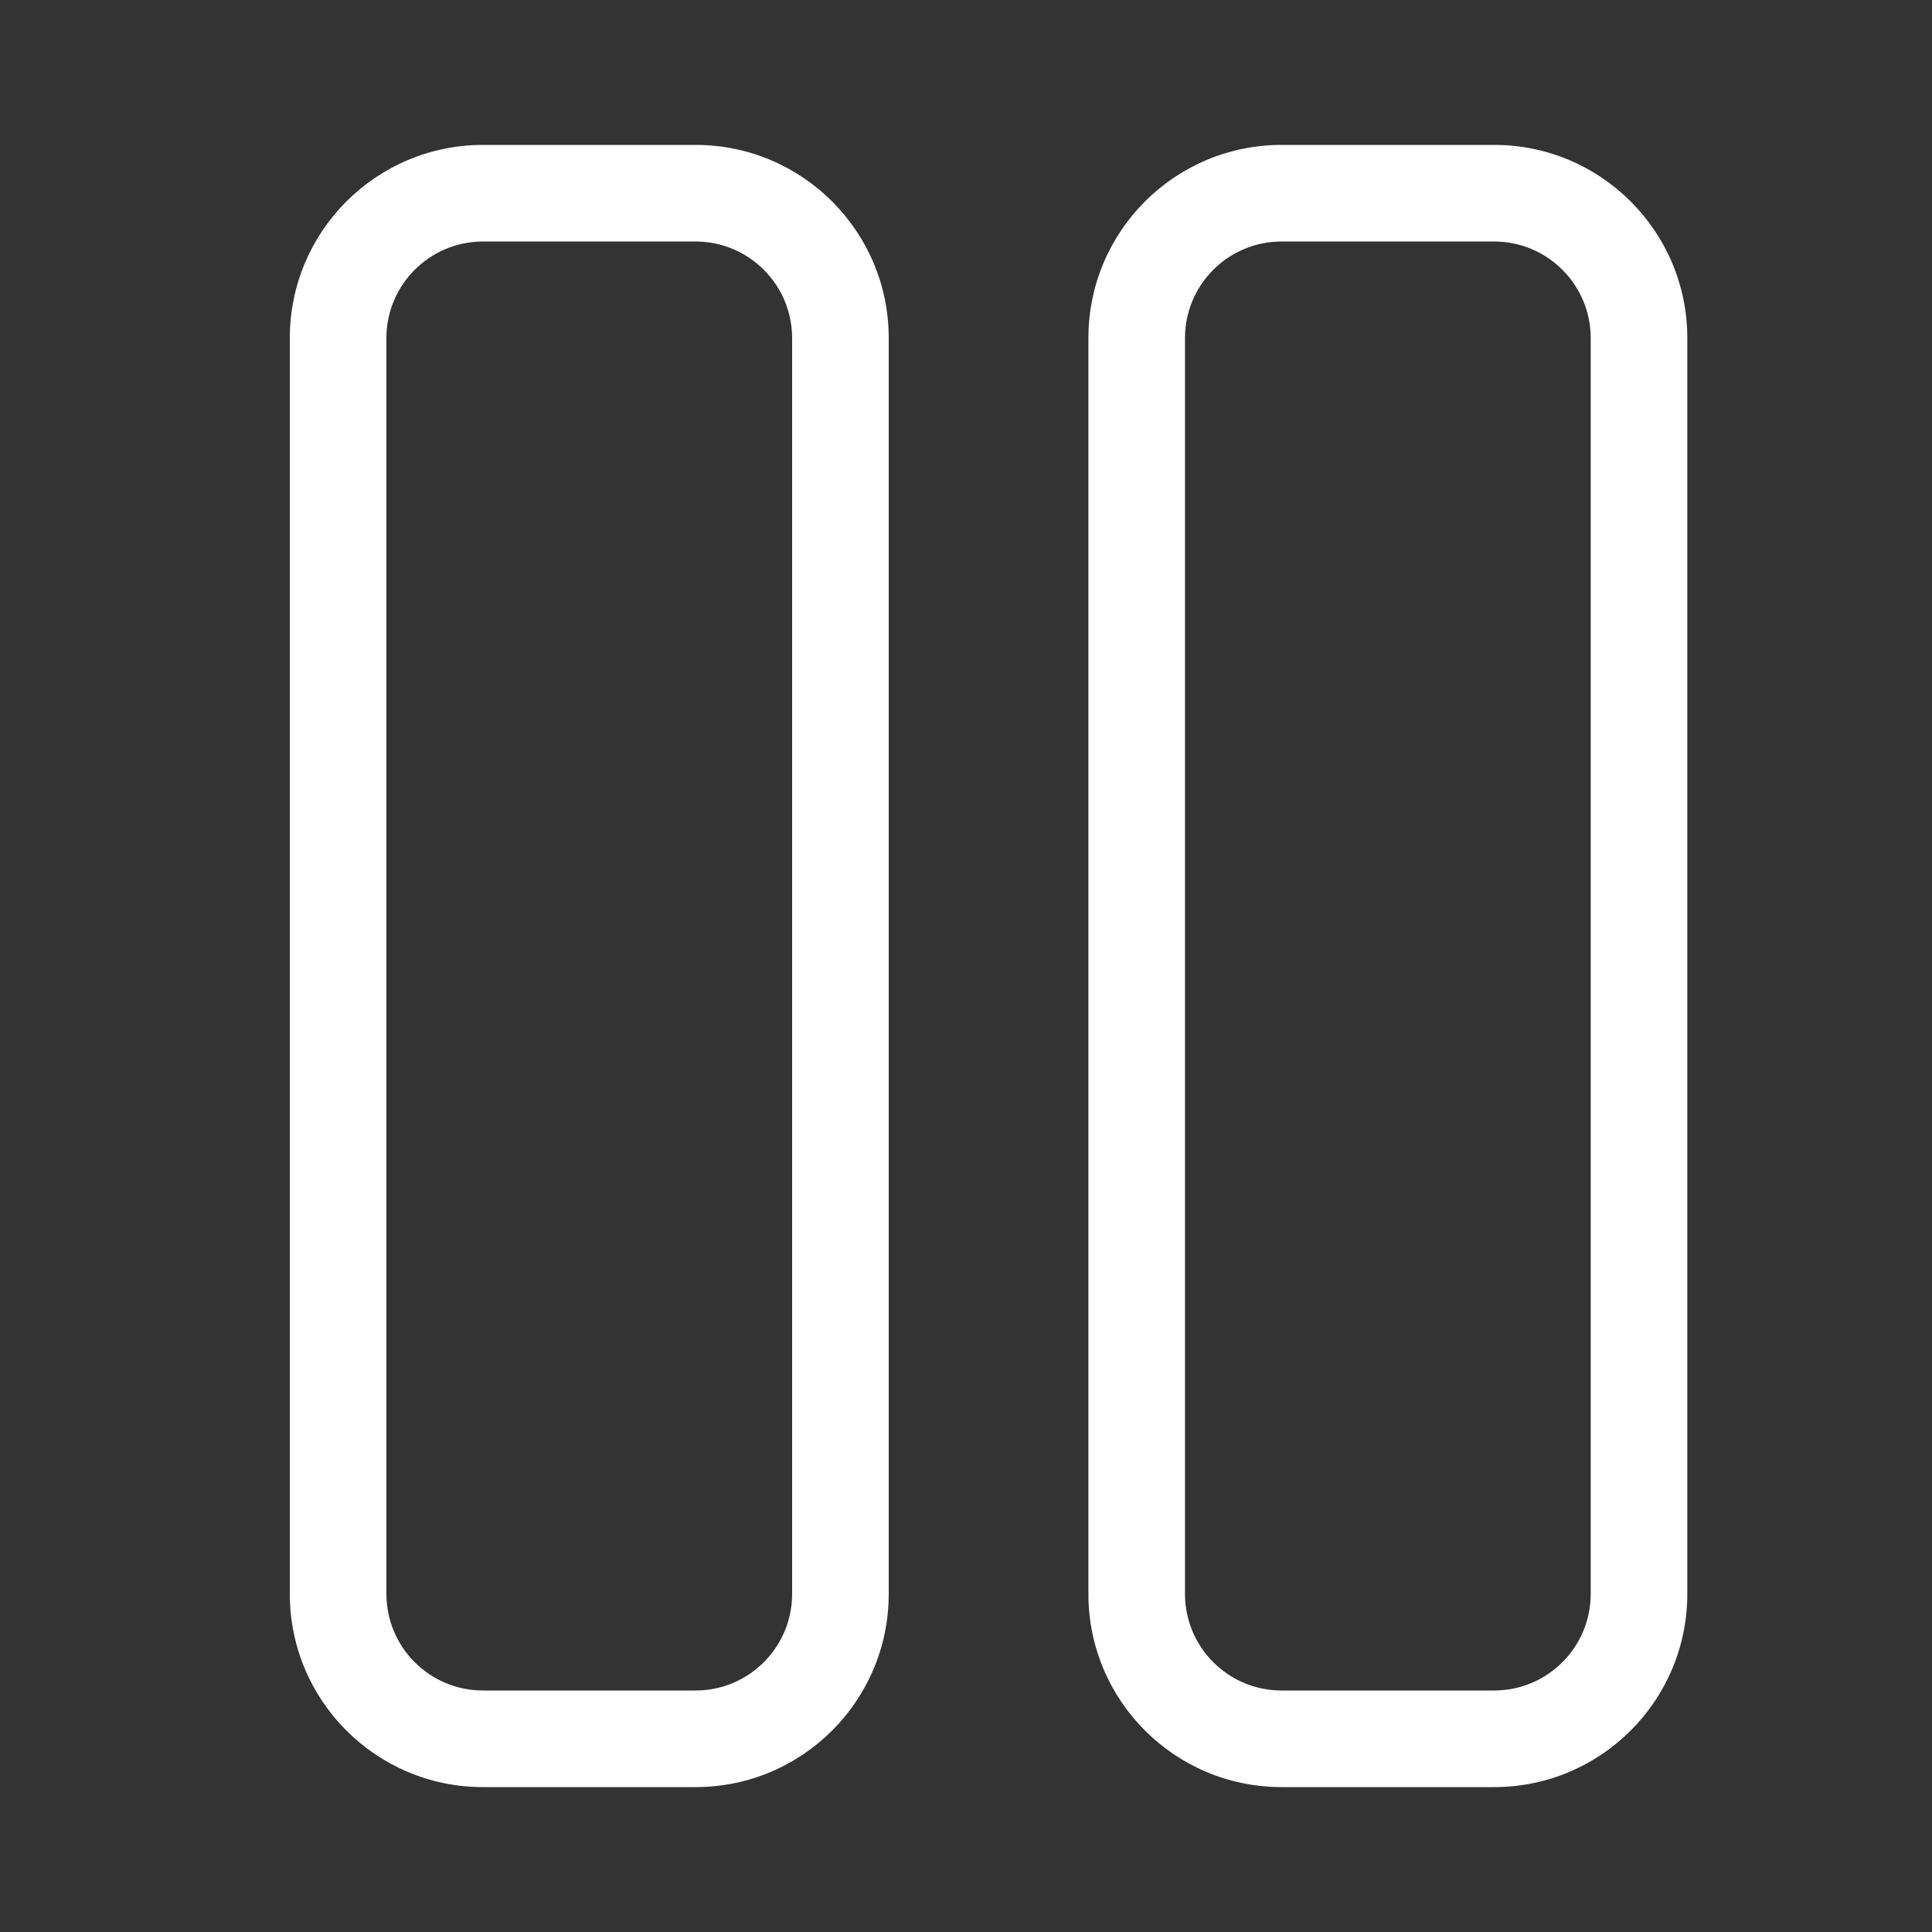 <svg width="20" height="20" viewBox="0 0 20 20" fill="none" xmlns="http://www.w3.org/2000/svg">
<rect x="0" y="0" width="20" height="20" fill="#333333" stroke="none"/>
<path fill-rule="evenodd" clip-rule="evenodd" d="M5 2.5H7.2C7.752 2.5 8.2 2.948 8.2 3.5V16.5C8.2 17.052 7.752 17.5 7.2 17.5H5C4.448 17.5 4 17.052 4 16.5V3.5C4 2.948 4.448 2.5 5 2.5ZM3 3.5C3 2.395 3.895 1.5 5 1.5H7.2C8.305 1.5 9.2 2.395 9.2 3.5V16.5C9.2 17.605 8.305 18.5 7.2 18.5H5C3.895 18.5 3 17.605 3 16.5V3.5ZM13.267 2.5H15.467C16.019 2.5 16.467 2.948 16.467 3.5V16.5C16.467 17.052 16.019 17.5 15.467 17.5H13.267C12.714 17.5 12.267 17.052 12.267 16.5V3.5C12.267 2.948 12.714 2.5 13.267 2.5ZM11.267 3.5C11.267 2.395 12.162 1.5 13.267 1.5H15.467C16.571 1.5 17.467 2.395 17.467 3.5V16.5C17.467 17.605 16.571 18.5 15.467 18.5H13.267C12.162 18.5 11.267 17.605 11.267 16.5V3.5Z" fill="#fff"/>
</svg>
